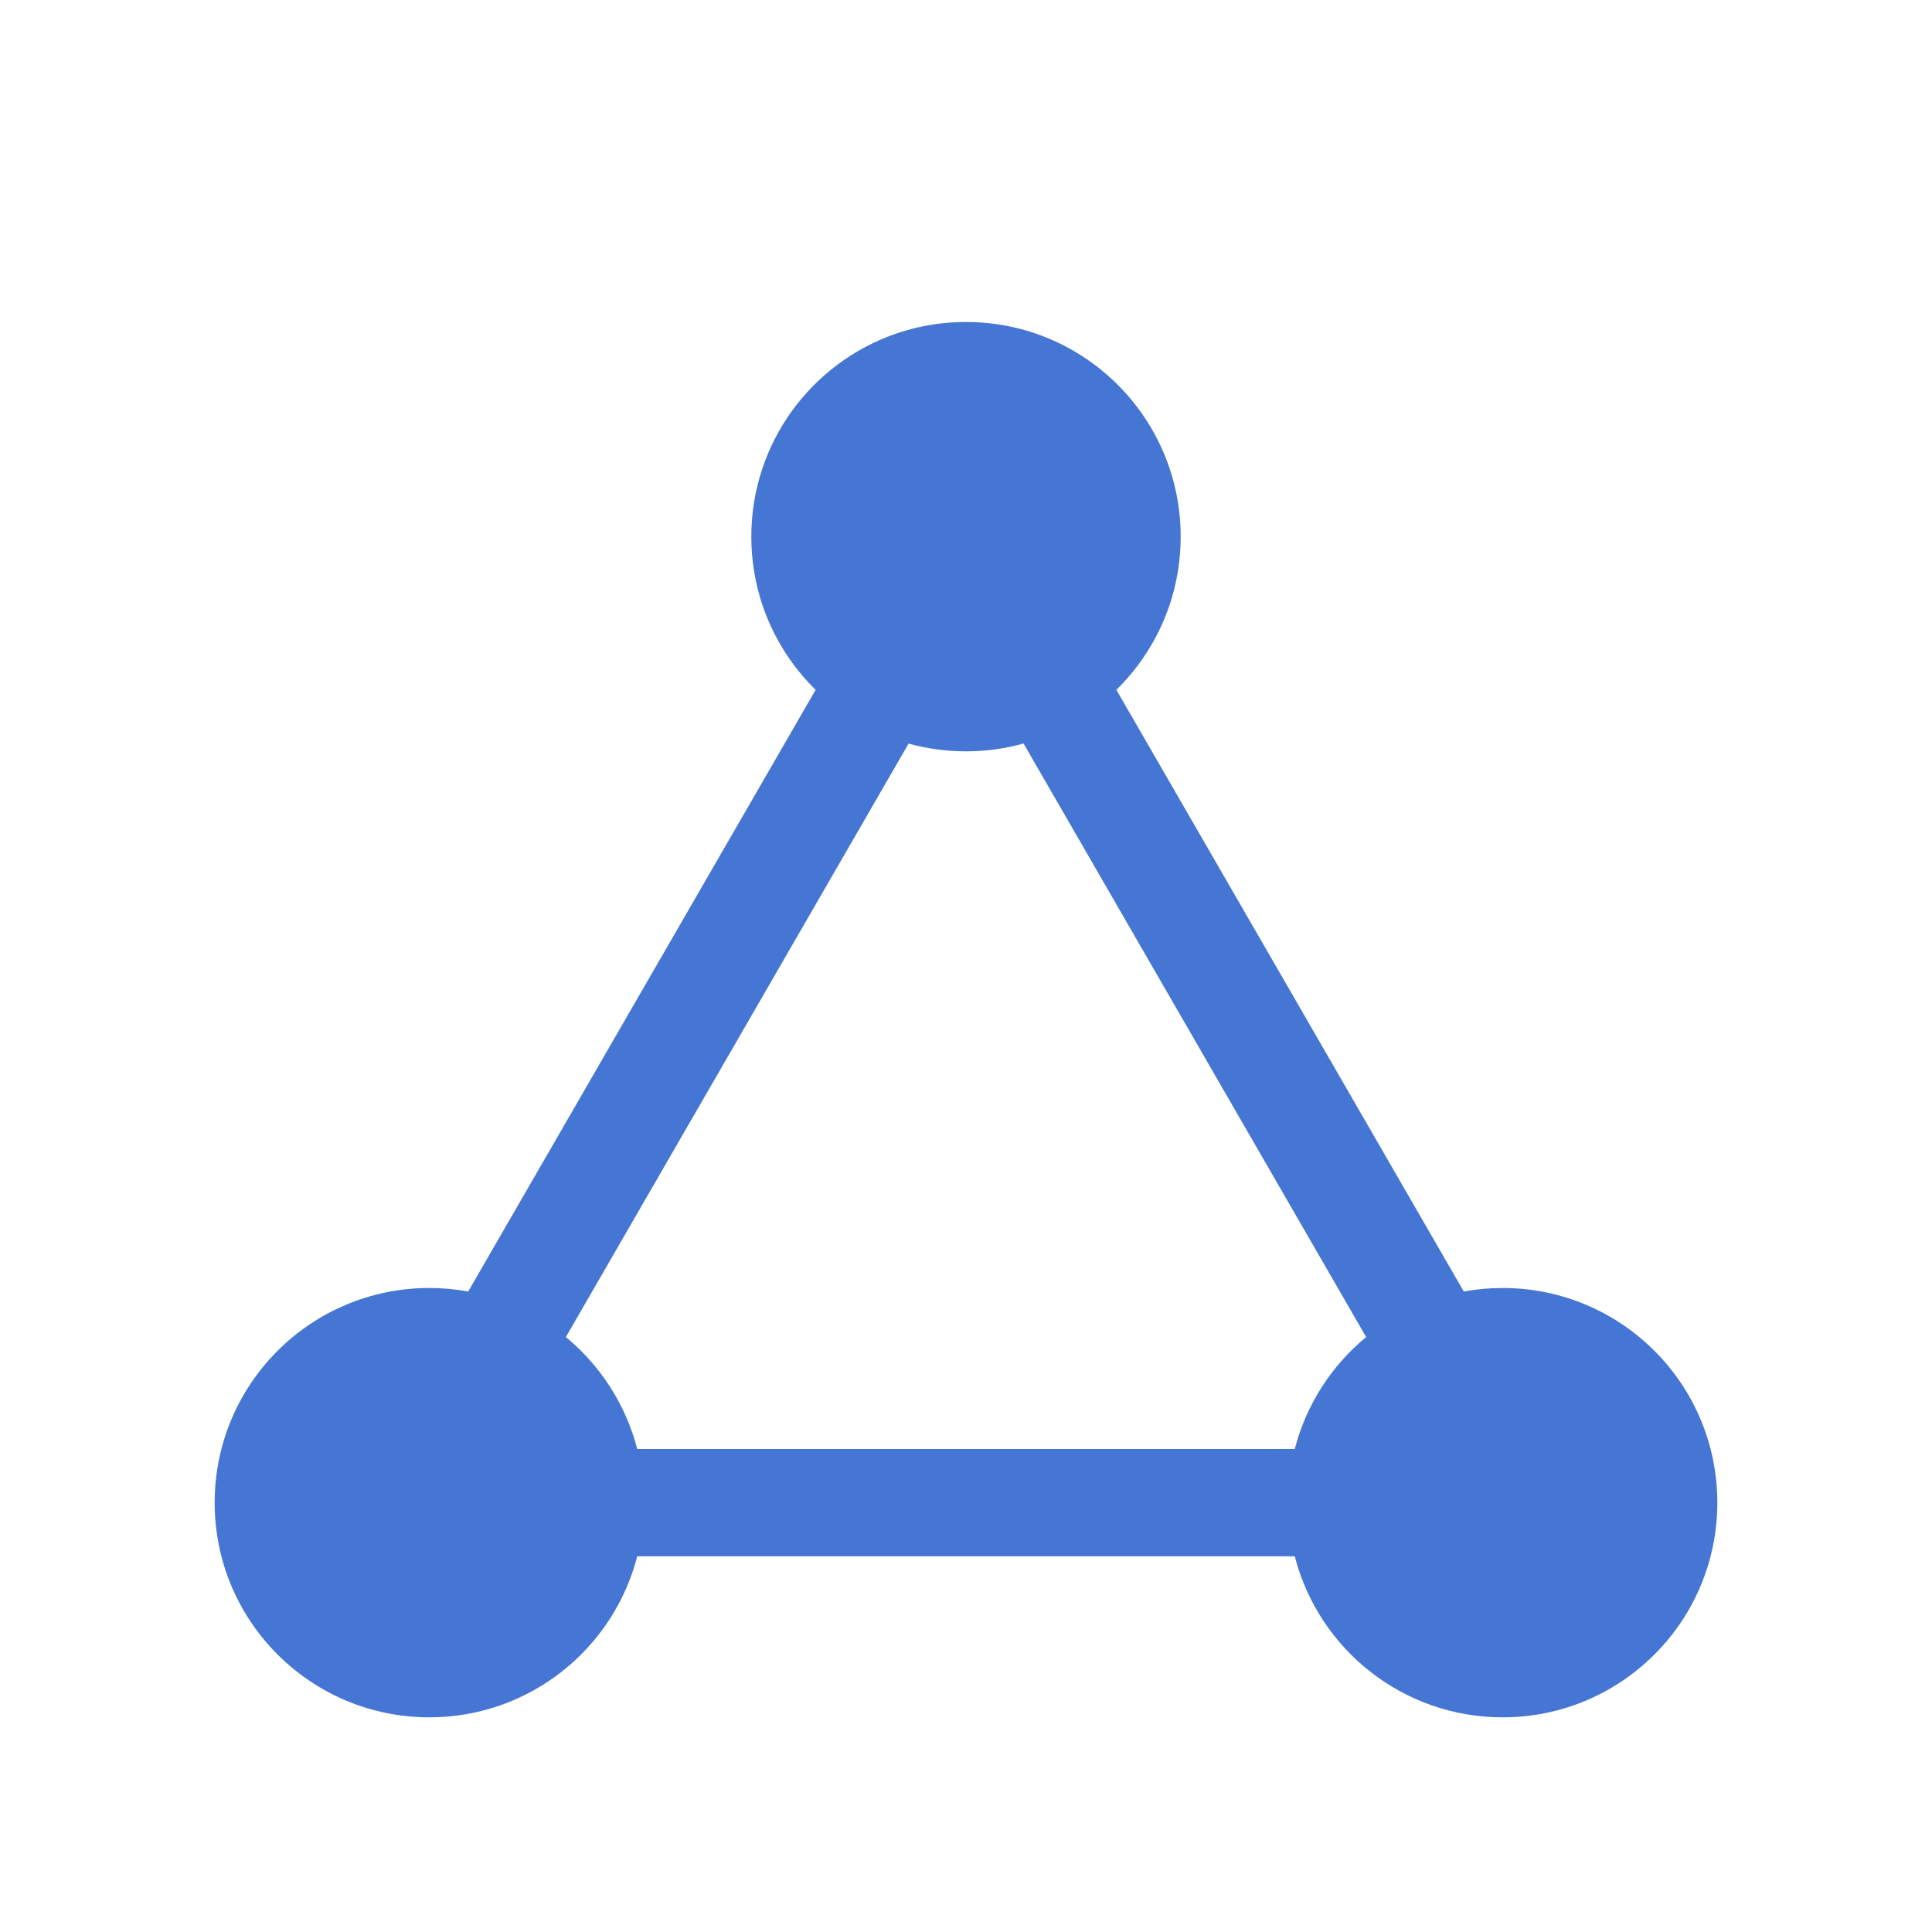 <svg width="18" height="18" viewBox="0 0 18 18" fill="none" xmlns="http://www.w3.org/2000/svg">
<path fill-rule="evenodd" clip-rule="evenodd" d="M10.401 6.427C10.771 6.064 11 5.559 11 5C11 3.895 10.105 3 9 3C7.895 3 7 3.895 7 5C7 5.559 7.229 6.064 7.599 6.427L4.362 12.033C4.245 12.011 4.124 12 4 12C2.895 12 2 12.895 2 14C2 15.105 2.895 16 4 16C4.932 16 5.715 15.363 5.937 14.5H12.063C12.285 15.363 13.068 16 14 16C15.105 16 16 15.105 16 14C16 12.895 15.105 12 14 12C13.876 12 13.755 12.011 13.638 12.033L10.401 6.427ZM8.465 6.928C8.635 6.975 8.815 7 9 7C9.186 7 9.365 6.975 9.536 6.927L12.728 12.457C12.407 12.722 12.17 13.085 12.063 13.5H5.937C5.83 13.085 5.593 12.722 5.272 12.457L8.465 6.928Z" fill="#4676D4"/>
</svg>
